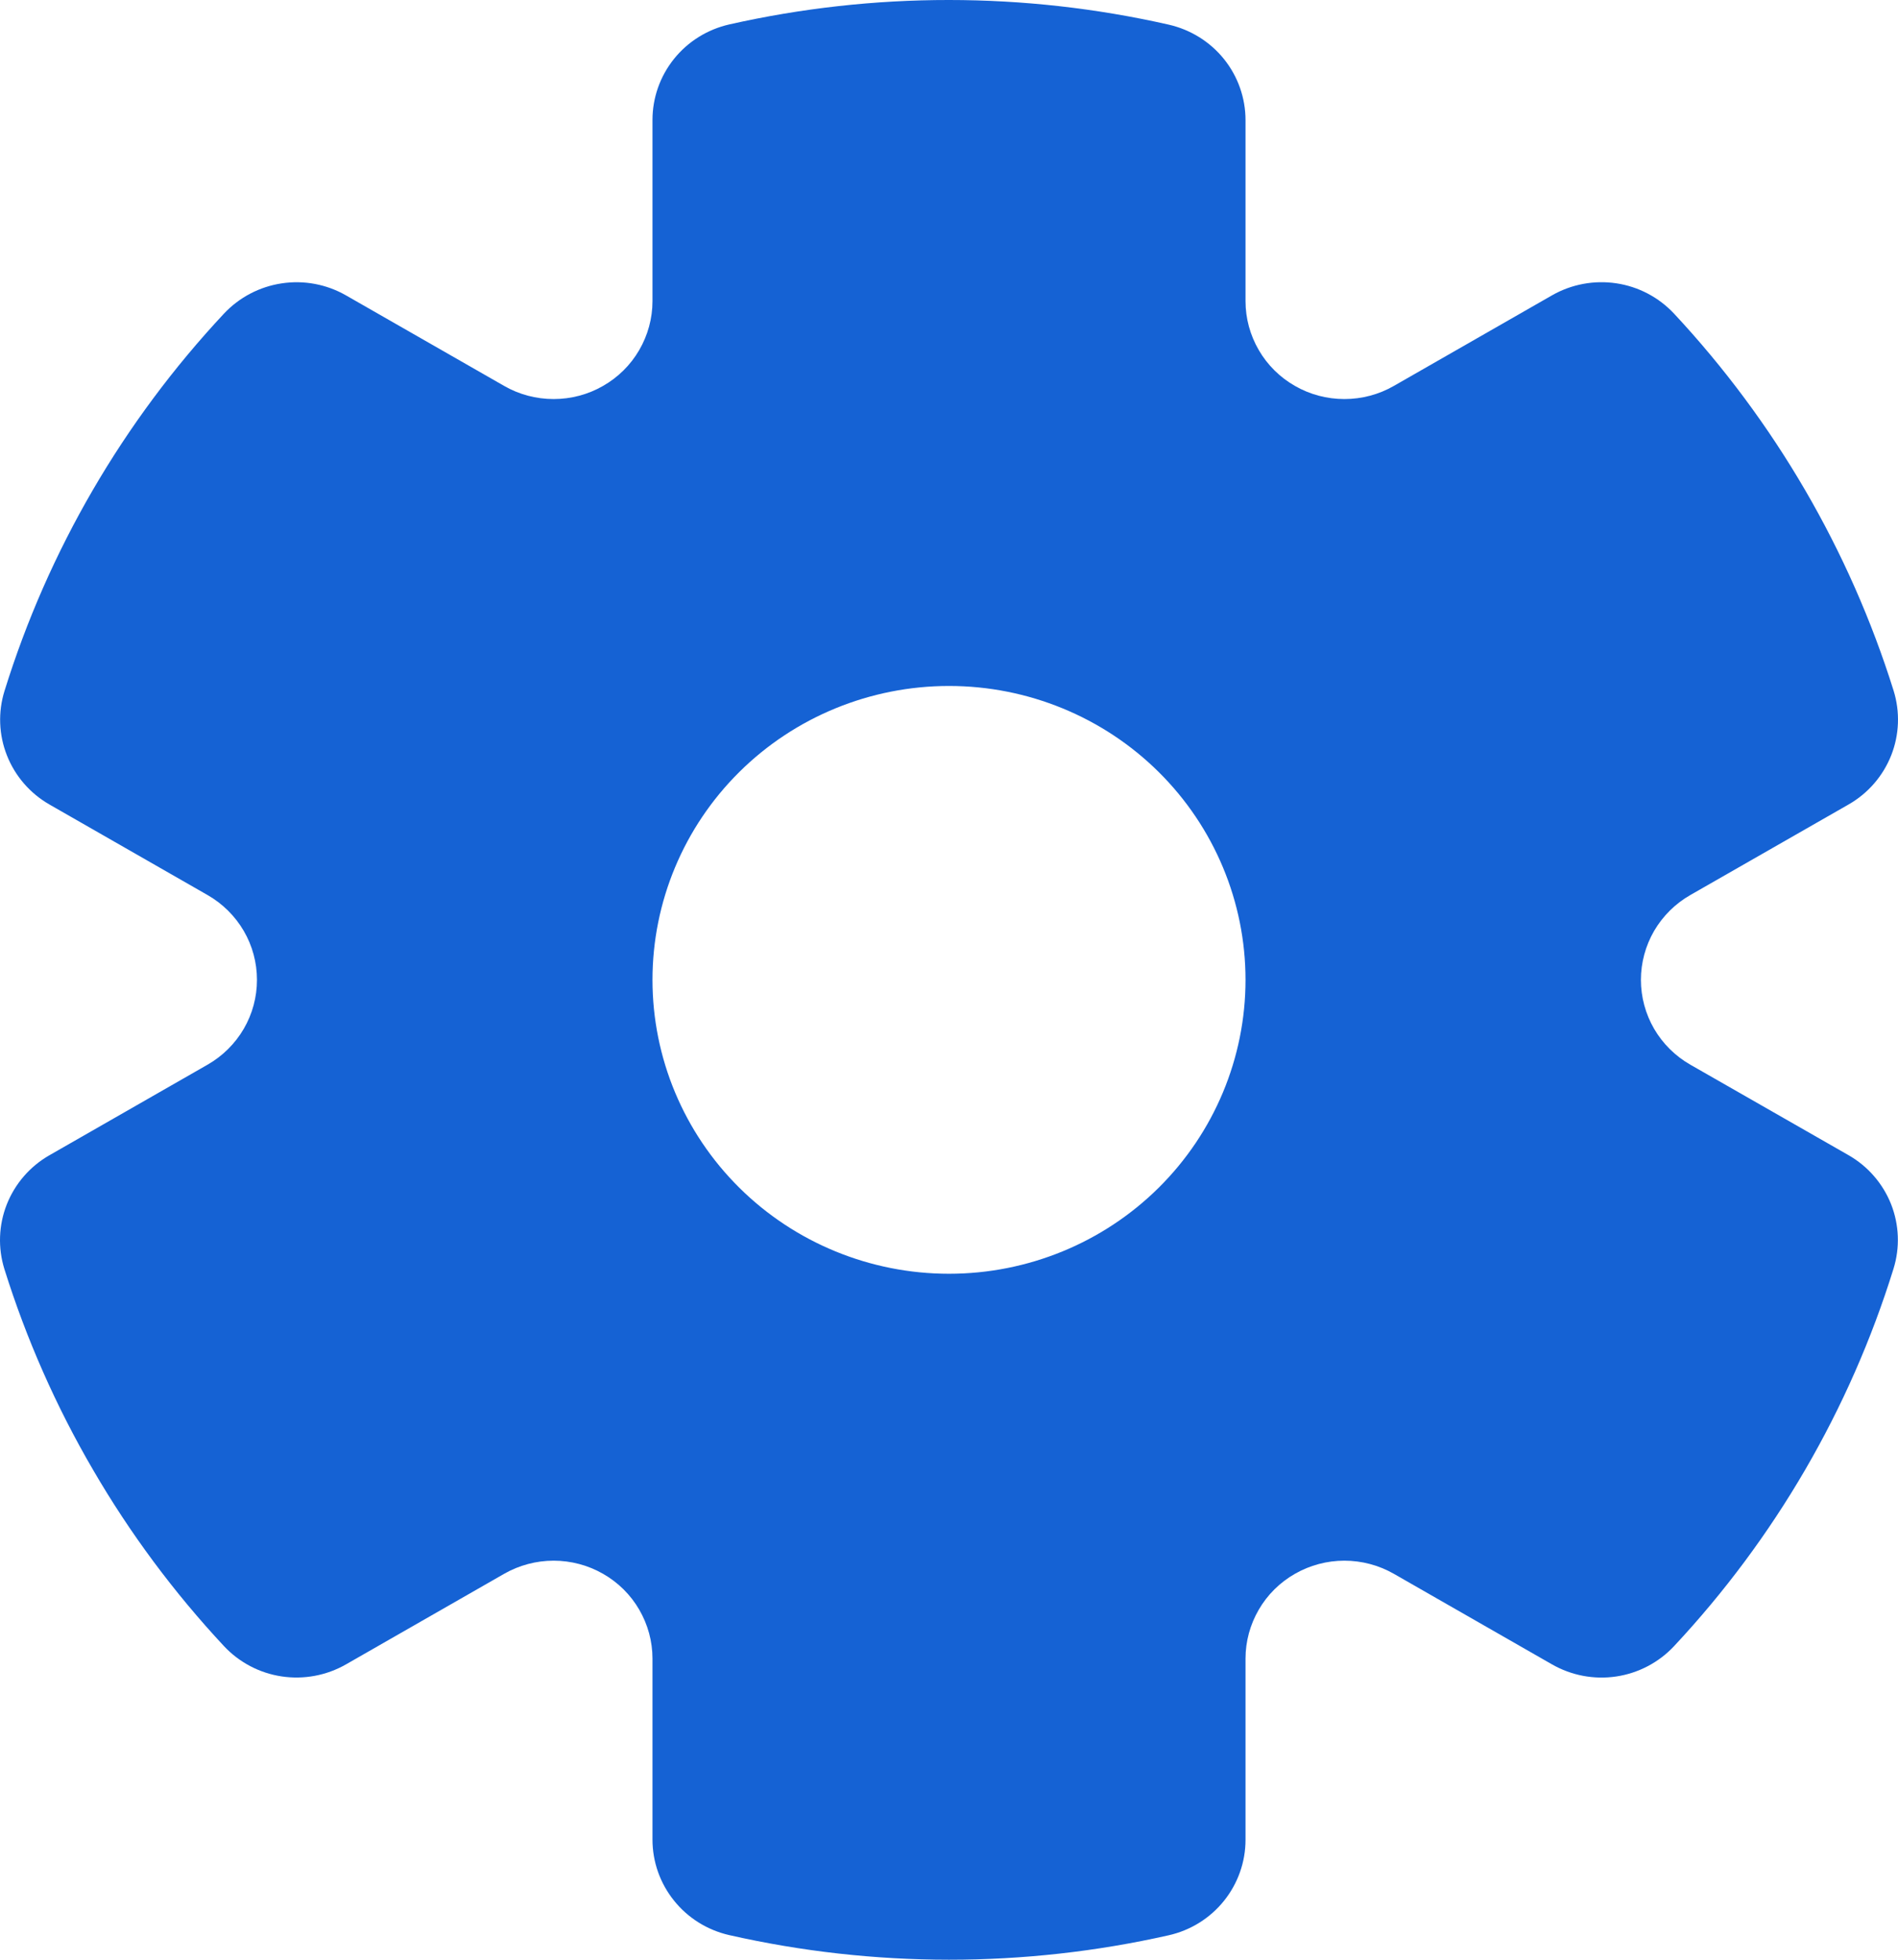 <svg width="31" height="32" viewBox="0 0 31 32" fill="none" xmlns="http://www.w3.org/2000/svg">
<path fill-rule="evenodd" clip-rule="evenodd" d="M10.657 1.959C10.657 1.596 10.781 1.245 11.009 0.961C11.236 0.678 11.555 0.48 11.911 0.399C14.273 -0.134 16.726 -0.133 19.087 0.402C19.444 0.483 19.763 0.681 19.991 0.964C20.219 1.248 20.343 1.599 20.343 1.962V4.917C20.343 5.198 20.418 5.473 20.56 5.717C20.701 5.96 20.905 6.162 21.151 6.302C21.396 6.443 21.674 6.516 21.958 6.516C22.241 6.516 22.52 6.443 22.765 6.302L25.35 4.822C25.667 4.641 26.037 4.572 26.399 4.626C26.761 4.68 27.093 4.855 27.342 5.121C28.985 6.883 30.21 8.986 30.928 11.277C31.036 11.624 31.022 11.997 30.889 12.334C30.755 12.672 30.51 12.955 30.193 13.136L27.608 14.615C27.363 14.755 27.159 14.957 27.017 15.2C26.876 15.443 26.801 15.719 26.801 16C26.801 16.281 26.876 16.557 27.017 16.8C27.159 17.043 27.363 17.245 27.608 17.385L30.191 18.862C30.508 19.043 30.753 19.326 30.887 19.663C31.02 20.001 31.034 20.373 30.926 20.719C30.213 23.014 28.988 25.119 27.342 26.88C27.093 27.146 26.76 27.321 26.398 27.375C26.036 27.429 25.667 27.359 25.35 27.178L22.765 25.698C22.52 25.558 22.241 25.484 21.958 25.484C21.674 25.484 21.396 25.558 21.151 25.698C20.905 25.838 20.701 26.04 20.56 26.283C20.418 26.527 20.343 26.802 20.343 27.083V30.043C20.343 30.405 20.218 30.757 19.99 31.04C19.762 31.323 19.444 31.521 19.087 31.601C16.725 32.134 14.273 32.133 11.911 31.598C11.555 31.517 11.236 31.319 11.009 31.035C10.781 30.752 10.657 30.401 10.657 30.038V27.083C10.657 26.802 10.582 26.527 10.44 26.283C10.299 26.04 10.095 25.838 9.849 25.698C9.604 25.558 9.326 25.484 9.042 25.484C8.759 25.484 8.48 25.558 8.235 25.698L5.65 27.178C5.333 27.359 4.963 27.428 4.601 27.374C4.239 27.32 3.907 27.145 3.658 26.879C2.839 26.001 2.121 25.035 1.519 23.999C0.915 22.964 0.43 21.865 0.072 20.723C-0.036 20.376 -0.022 20.003 0.111 19.666C0.245 19.328 0.49 19.045 0.807 18.864L3.39 17.385C3.635 17.245 3.839 17.043 3.981 16.8C4.123 16.557 4.197 16.281 4.197 16C4.197 15.719 4.123 15.443 3.981 15.2C3.839 14.957 3.635 14.755 3.39 14.615L0.81 13.138C0.493 12.957 0.248 12.675 0.114 12.337C-0.02 12 -0.034 11.627 0.074 11.281C0.787 8.987 2.012 6.882 3.658 5.121C3.907 4.856 4.239 4.681 4.601 4.627C4.962 4.572 5.332 4.641 5.649 4.822L8.235 6.302C8.48 6.443 8.759 6.516 9.042 6.516C9.326 6.516 9.604 6.443 9.849 6.302C10.095 6.162 10.299 5.96 10.44 5.717C10.582 5.473 10.657 5.198 10.657 4.917V1.959ZM15.5 20.799C16.785 20.799 18.017 20.294 18.925 19.394C19.833 18.494 20.343 17.273 20.343 16C20.343 14.727 19.833 13.506 18.925 12.606C18.017 11.706 16.785 11.201 15.5 11.201C14.216 11.201 12.983 11.706 12.075 12.606C11.167 13.506 10.657 14.727 10.657 16C10.657 17.273 11.167 18.494 12.075 19.394C12.983 20.294 14.216 20.799 15.5 20.799Z" fill="#1562D4"/>
</svg>
